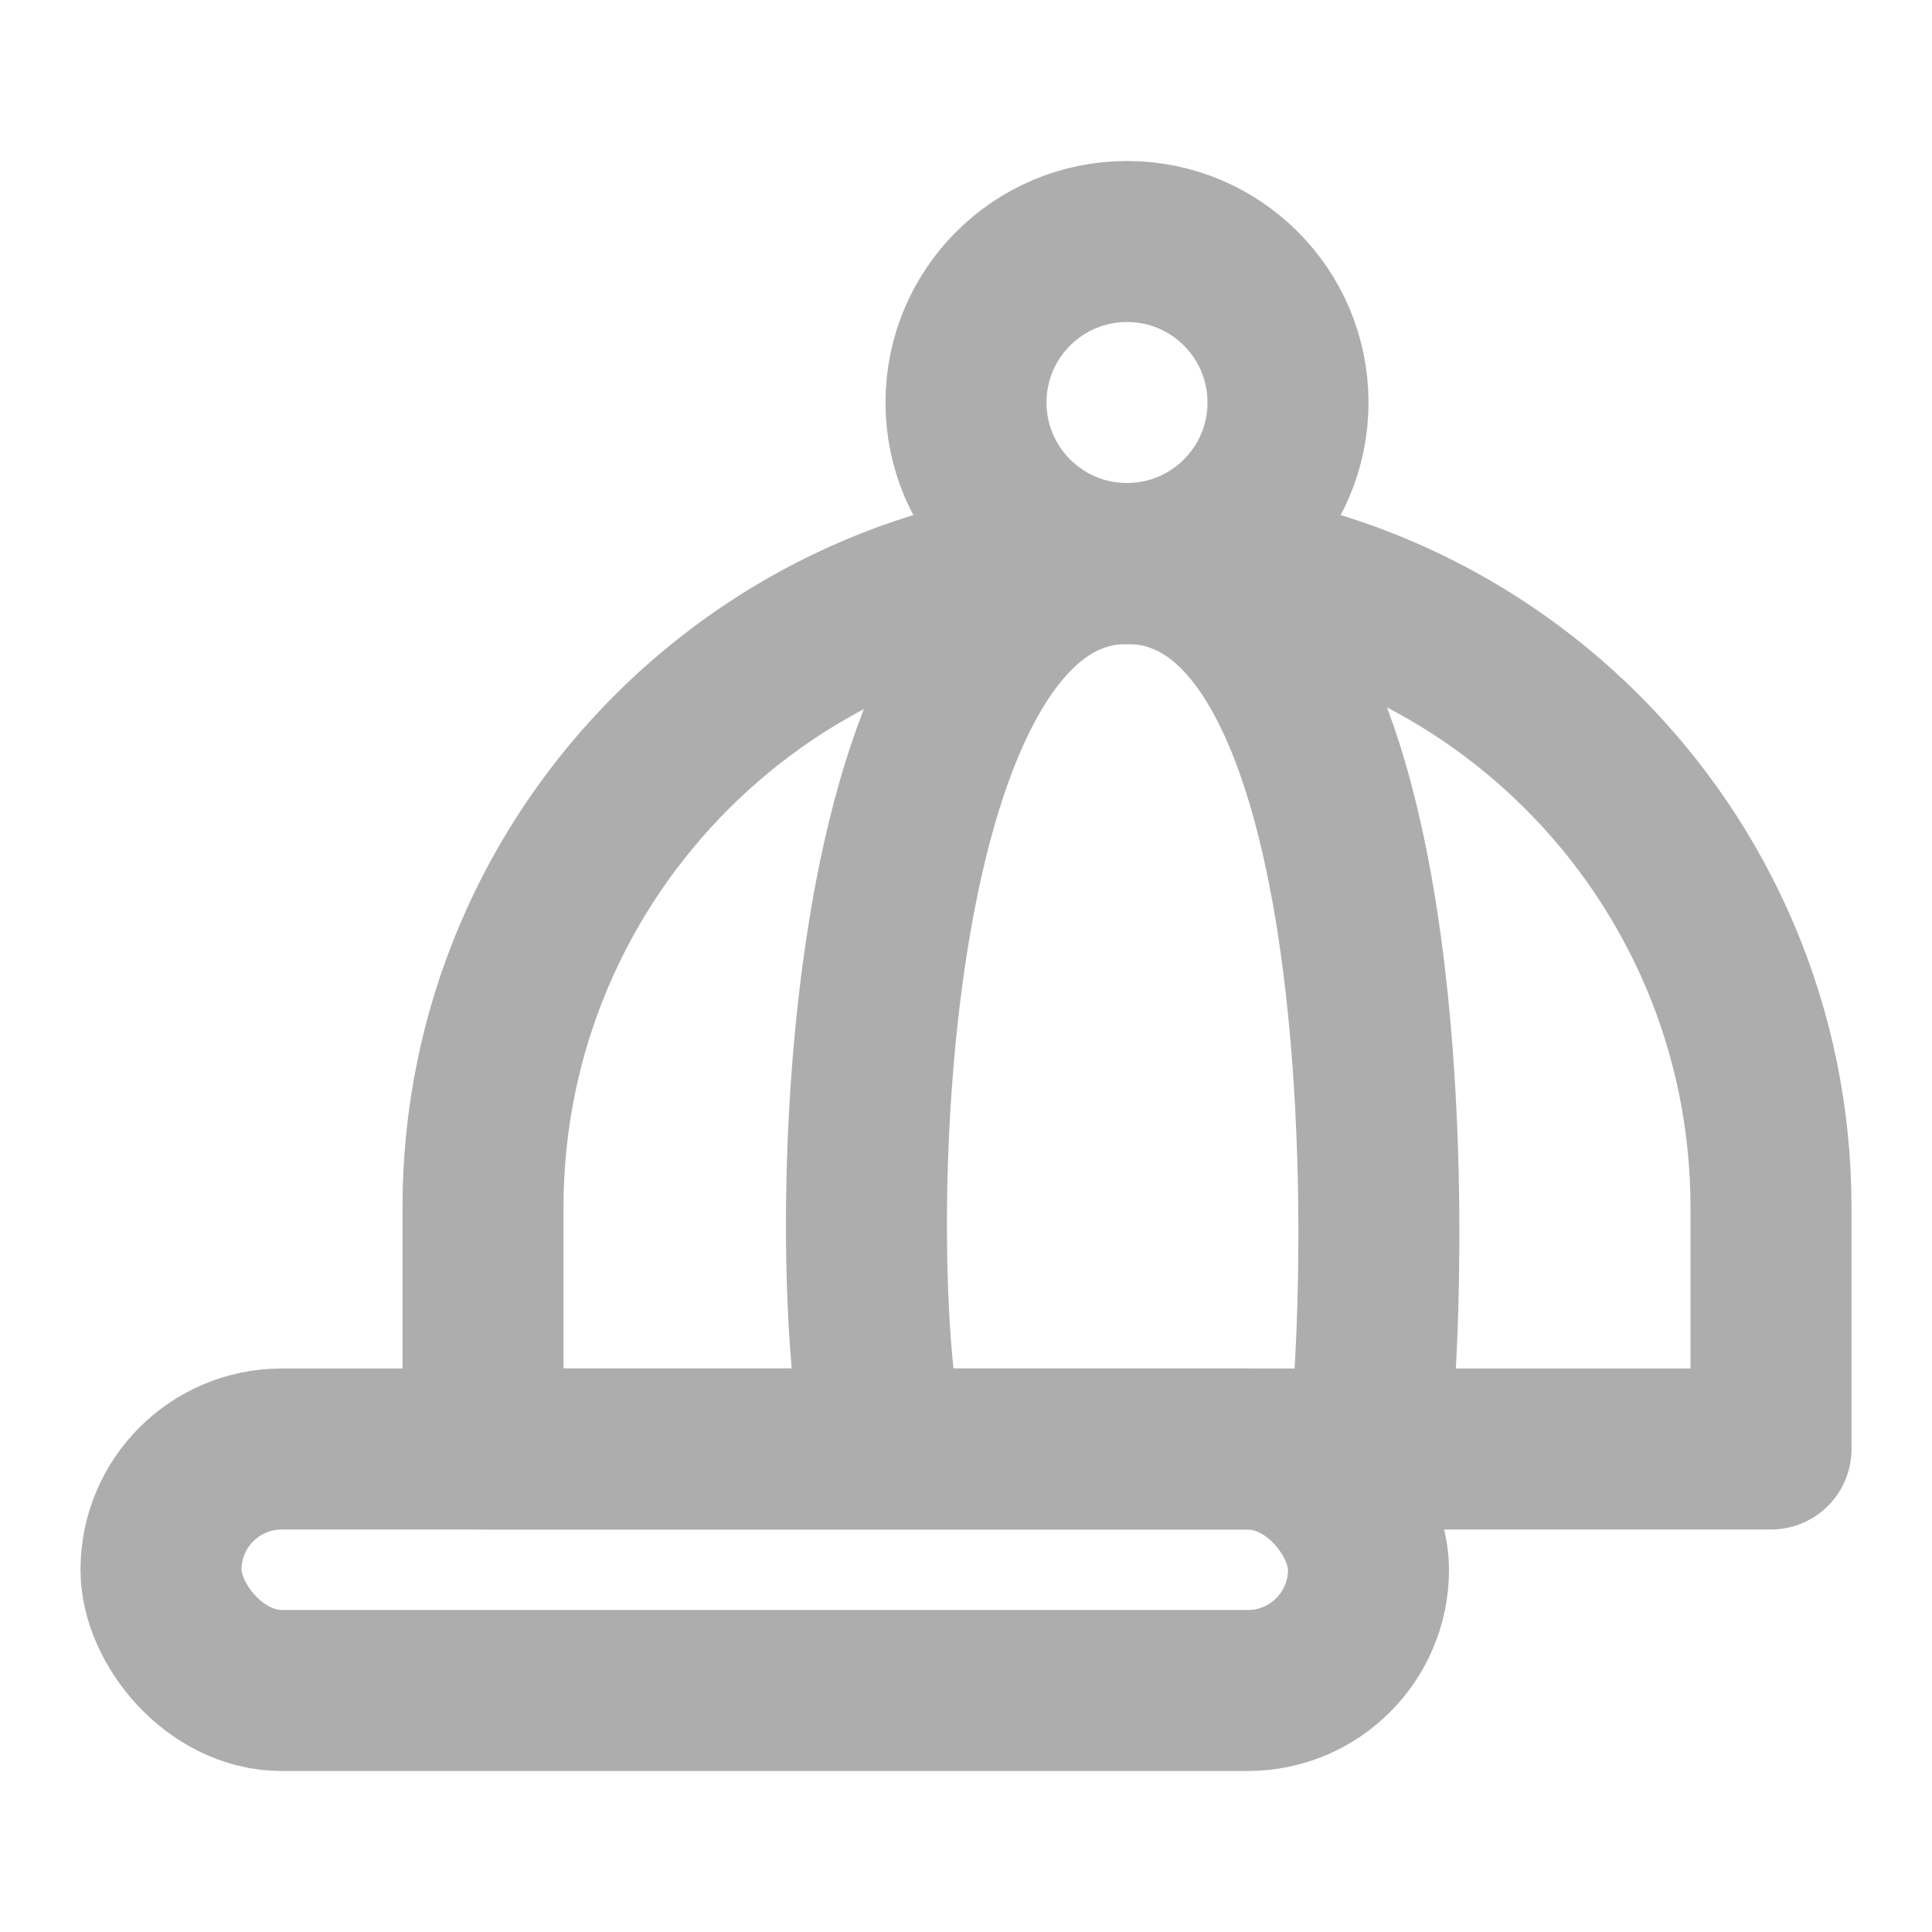 <?xml version="1.0" encoding="UTF-8"?><svg width="28" height="28" viewBox="0 0 48 48" fill="none" xmlns="http://www.w3.org/2000/svg"><path d="M12 30C12 21.163 19.163 14 28 14V14C36.837 14 44 21.163 44 30V36H12V30Z" stroke="#adadad" stroke-width="4" stroke-linecap="round" stroke-linejoin="round"/><path d="M22 36C21 32.5 21 14 28 14C35 14 34.5 32 34 36" stroke="#adadad" stroke-width="4"/><rect x="4" y="36" width="30" height="6" rx="3" fill="none" stroke="#adadad" stroke-width="4" stroke-linecap="round" stroke-linejoin="round"/><circle cx="28" cy="10" r="4" fill="none" stroke="#adadad" stroke-width="4"/></svg>
